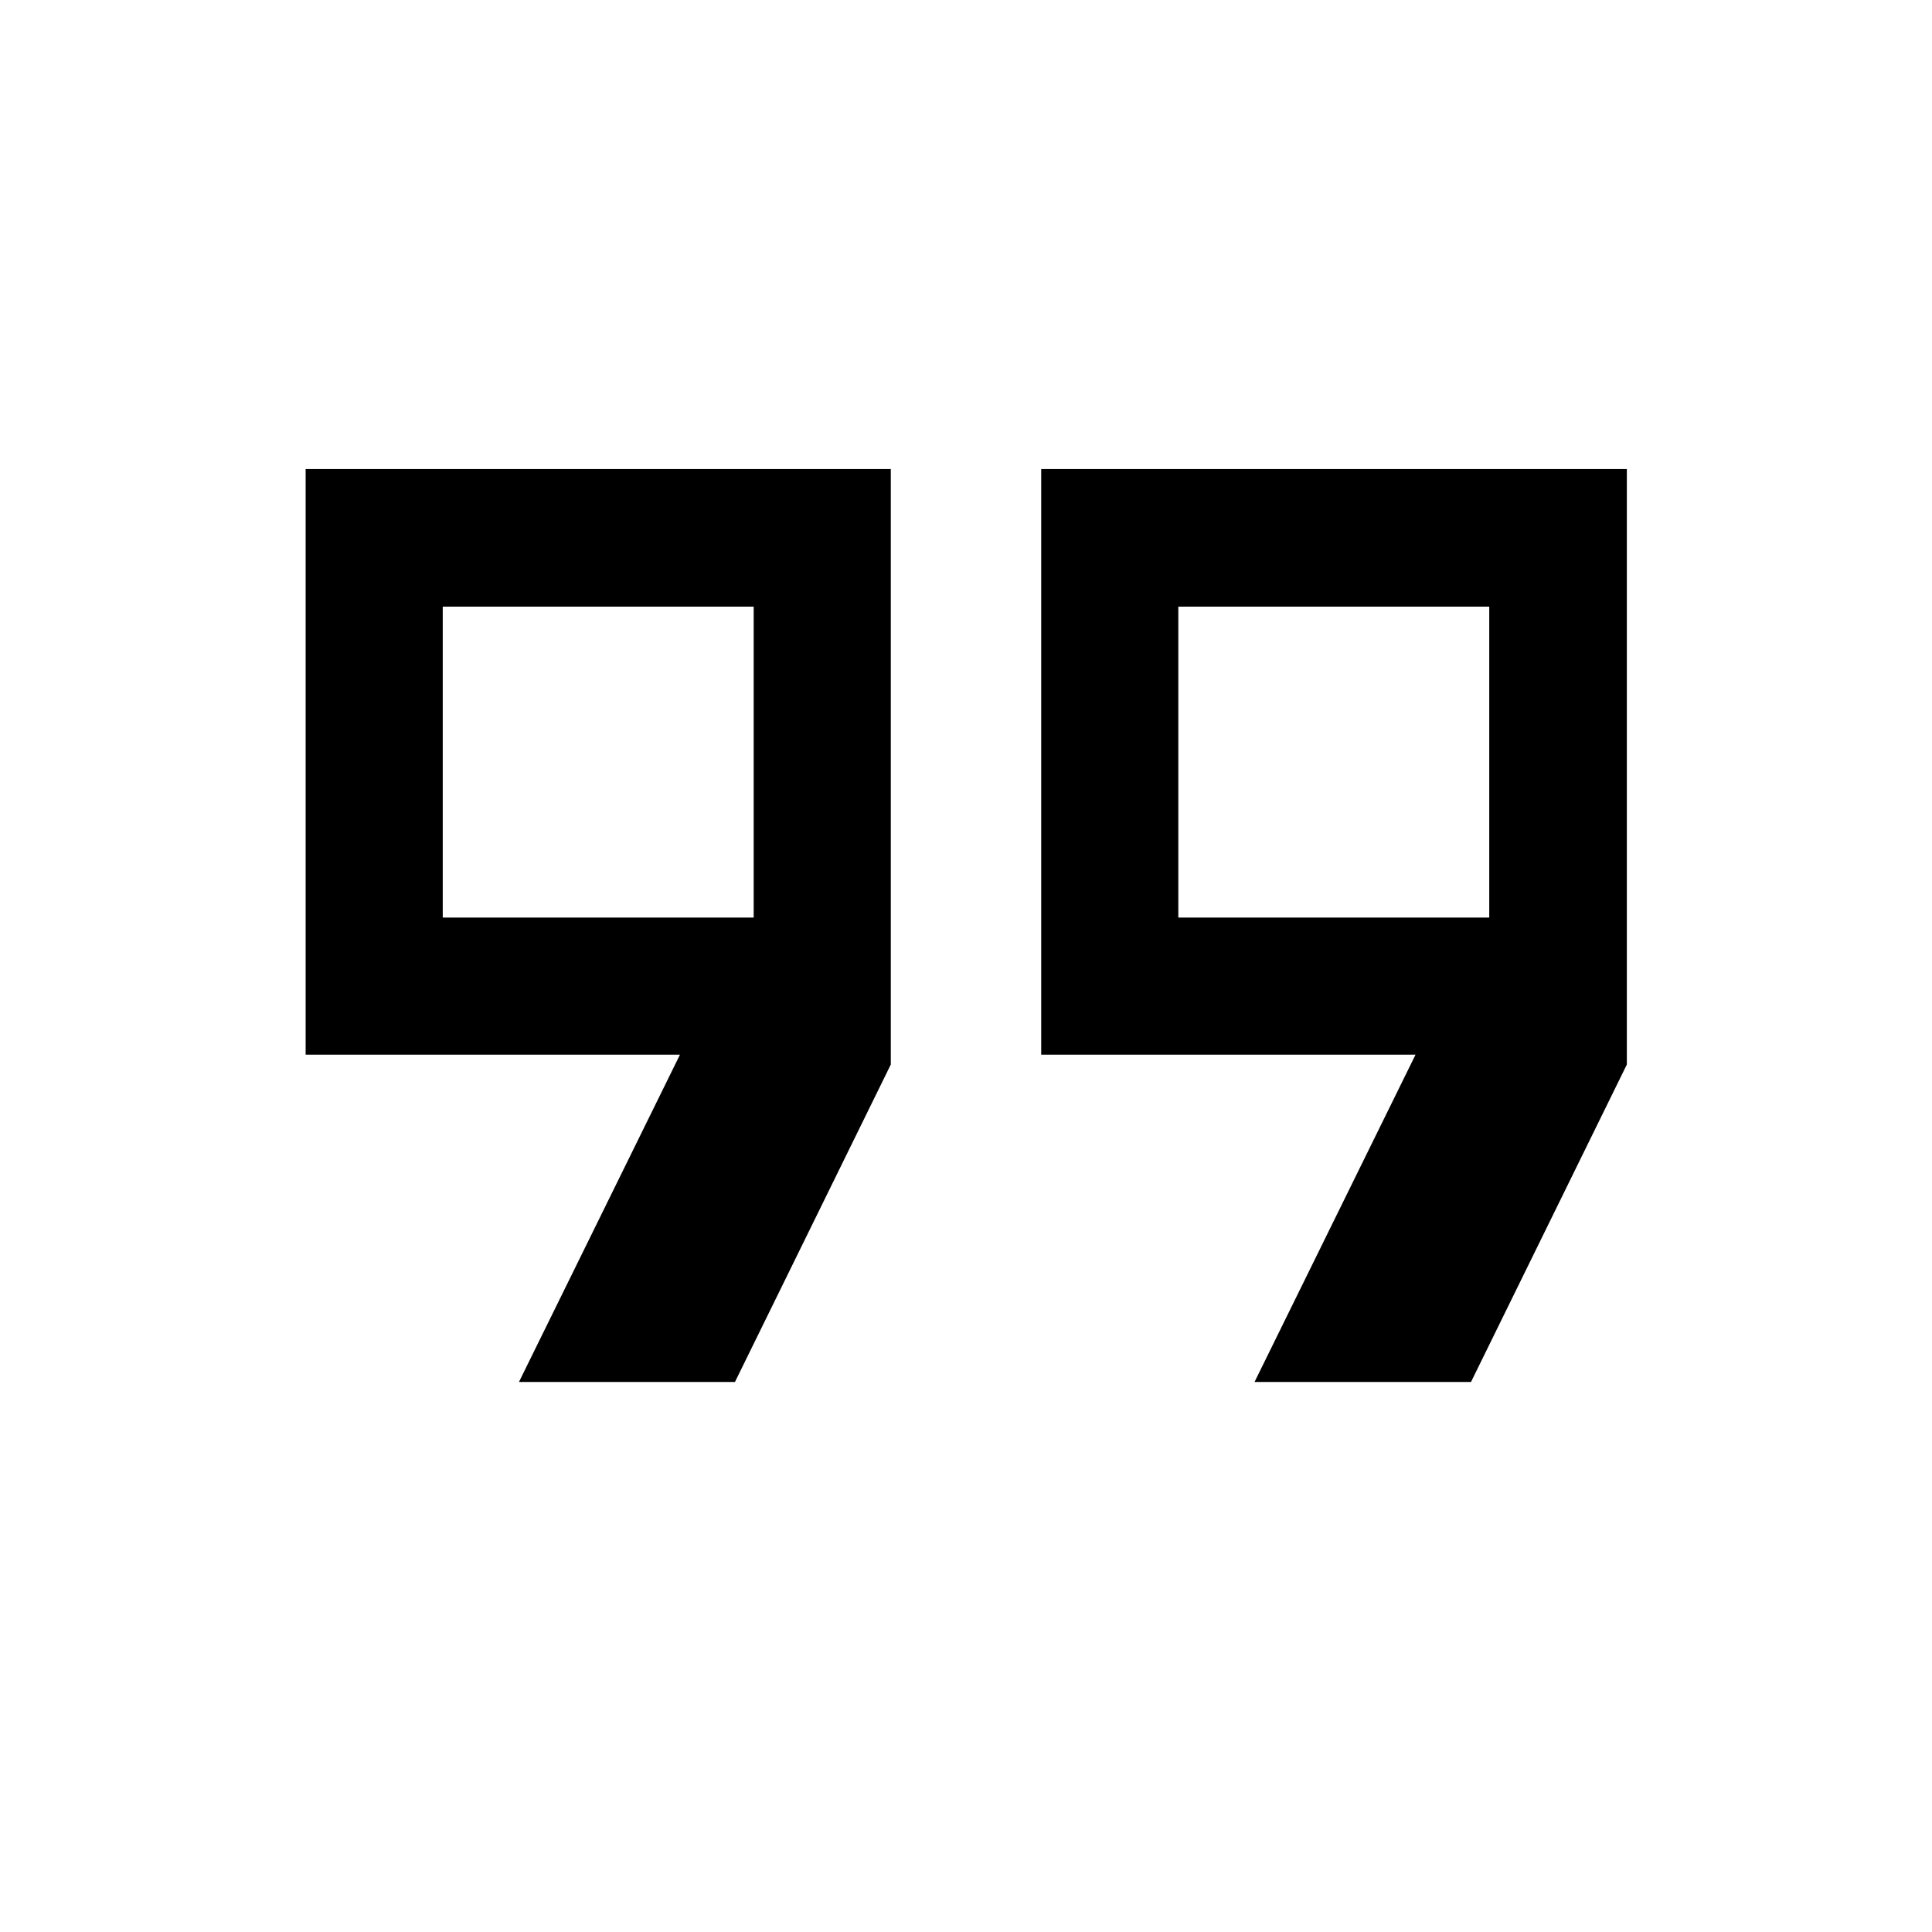 <svg xmlns="http://www.w3.org/2000/svg" width="48" height="48" viewBox="0 -960 960 960"><path d="M585.5-504.065H740v-154.5H585.5v154.5Zm-365.5 0h154.5v-154.5H220v154.5Zm403.37 230.761 80-162.631h-186v-291h291v295.892l-77.435 157.739H623.37Zm-365.501 0 80-162.631h-186v-291H442.63v295.892l-77.434 157.739H257.869Zm39.501-308.131Zm365.26 0Z"/></svg>